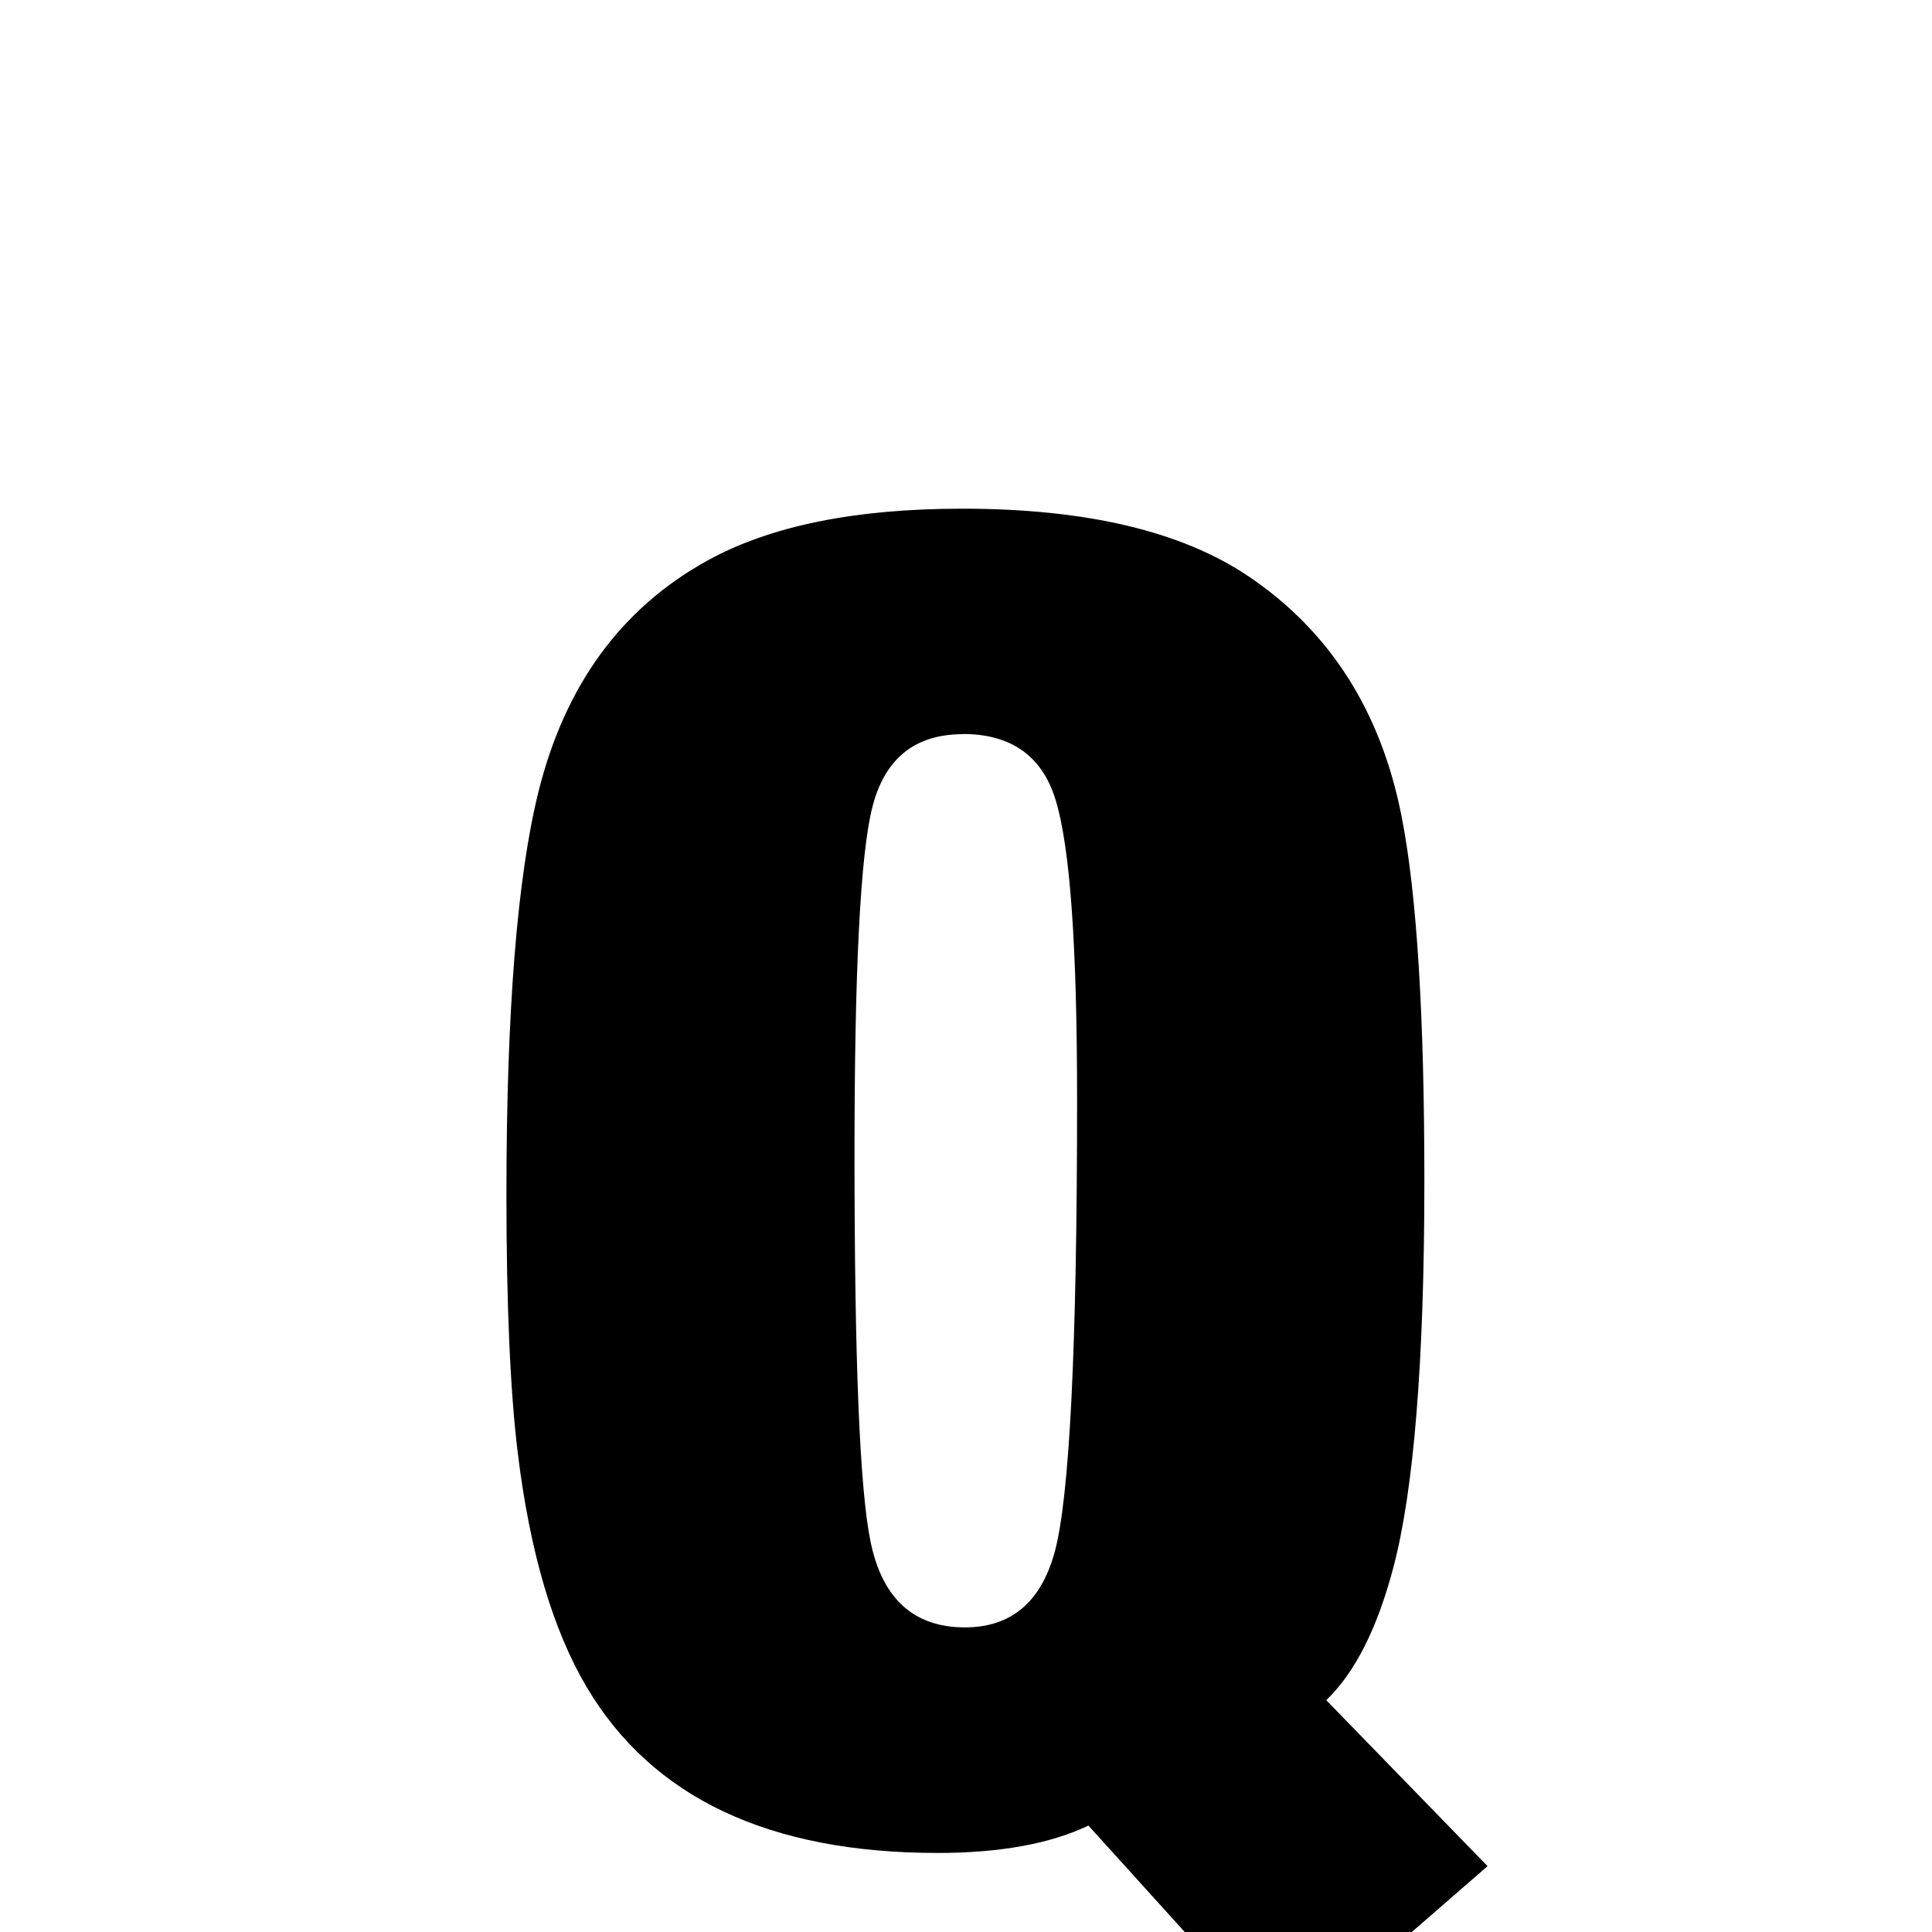 <svg xmlns="http://www.w3.org/2000/svg" xmlns:xlink="http://www.w3.org/1999/xlink" width="50px" height="50px" style="-ms-transform: rotate(360deg); -webkit-transform: rotate(360deg); transform: rotate(360deg);" preserveAspectRatio="xMidYMid meet" viewBox="0 0 24 24"><path d="m 11.953 6.319 c 1.547 0.0 2.733 0.283 3.562 0.844 c 1.007 0.681 1.642 1.675 1.898 2.988 c 0.189 0.968 0.281 2.477 0.281 4.523 c 0.0 2.25 -0.133 3.85 -0.387 4.805 c -0.199 0.749 -0.473 1.297 -0.832 1.641 l 2.004 2.062 l -2.52 2.191 l -2.438 -2.695 c -0.477 0.227 -1.102 0.34 -1.875 0.34 c -2.094 0.0 -3.546 -0.688 -4.359 -2.062 c -0.421 -0.711 -0.705 -1.68 -0.855 -2.906 c -0.093 -0.758 -0.141 -1.828 -0.141 -3.211 c 0.0 -2.273 0.134 -3.941 0.398 -5.004 c 0.329 -1.32 1.026 -2.279 2.098 -2.871 c 0.78 -0.431 1.836 -0.645 3.164 -0.645 m 0.012 2.801 c -0.594 0.0 -0.971 0.3 -1.125 0.902 c -0.15 0.585 -0.223 2.023 -0.223 4.312 c 0.0 2.555 0.064 4.161 0.199 4.816 c 0.146 0.711 0.539 1.066 1.172 1.066 c 0.57 0.0 0.941 -0.309 1.113 -0.926 c 0.187 -0.672 0.281 -2.547 0.281 -5.625 c 0.0 -1.898 -0.085 -3.146 -0.27 -3.738 c -0.168 -0.54 -0.555 -0.809 -1.148 -0.809" fill="currentColor"/></svg>